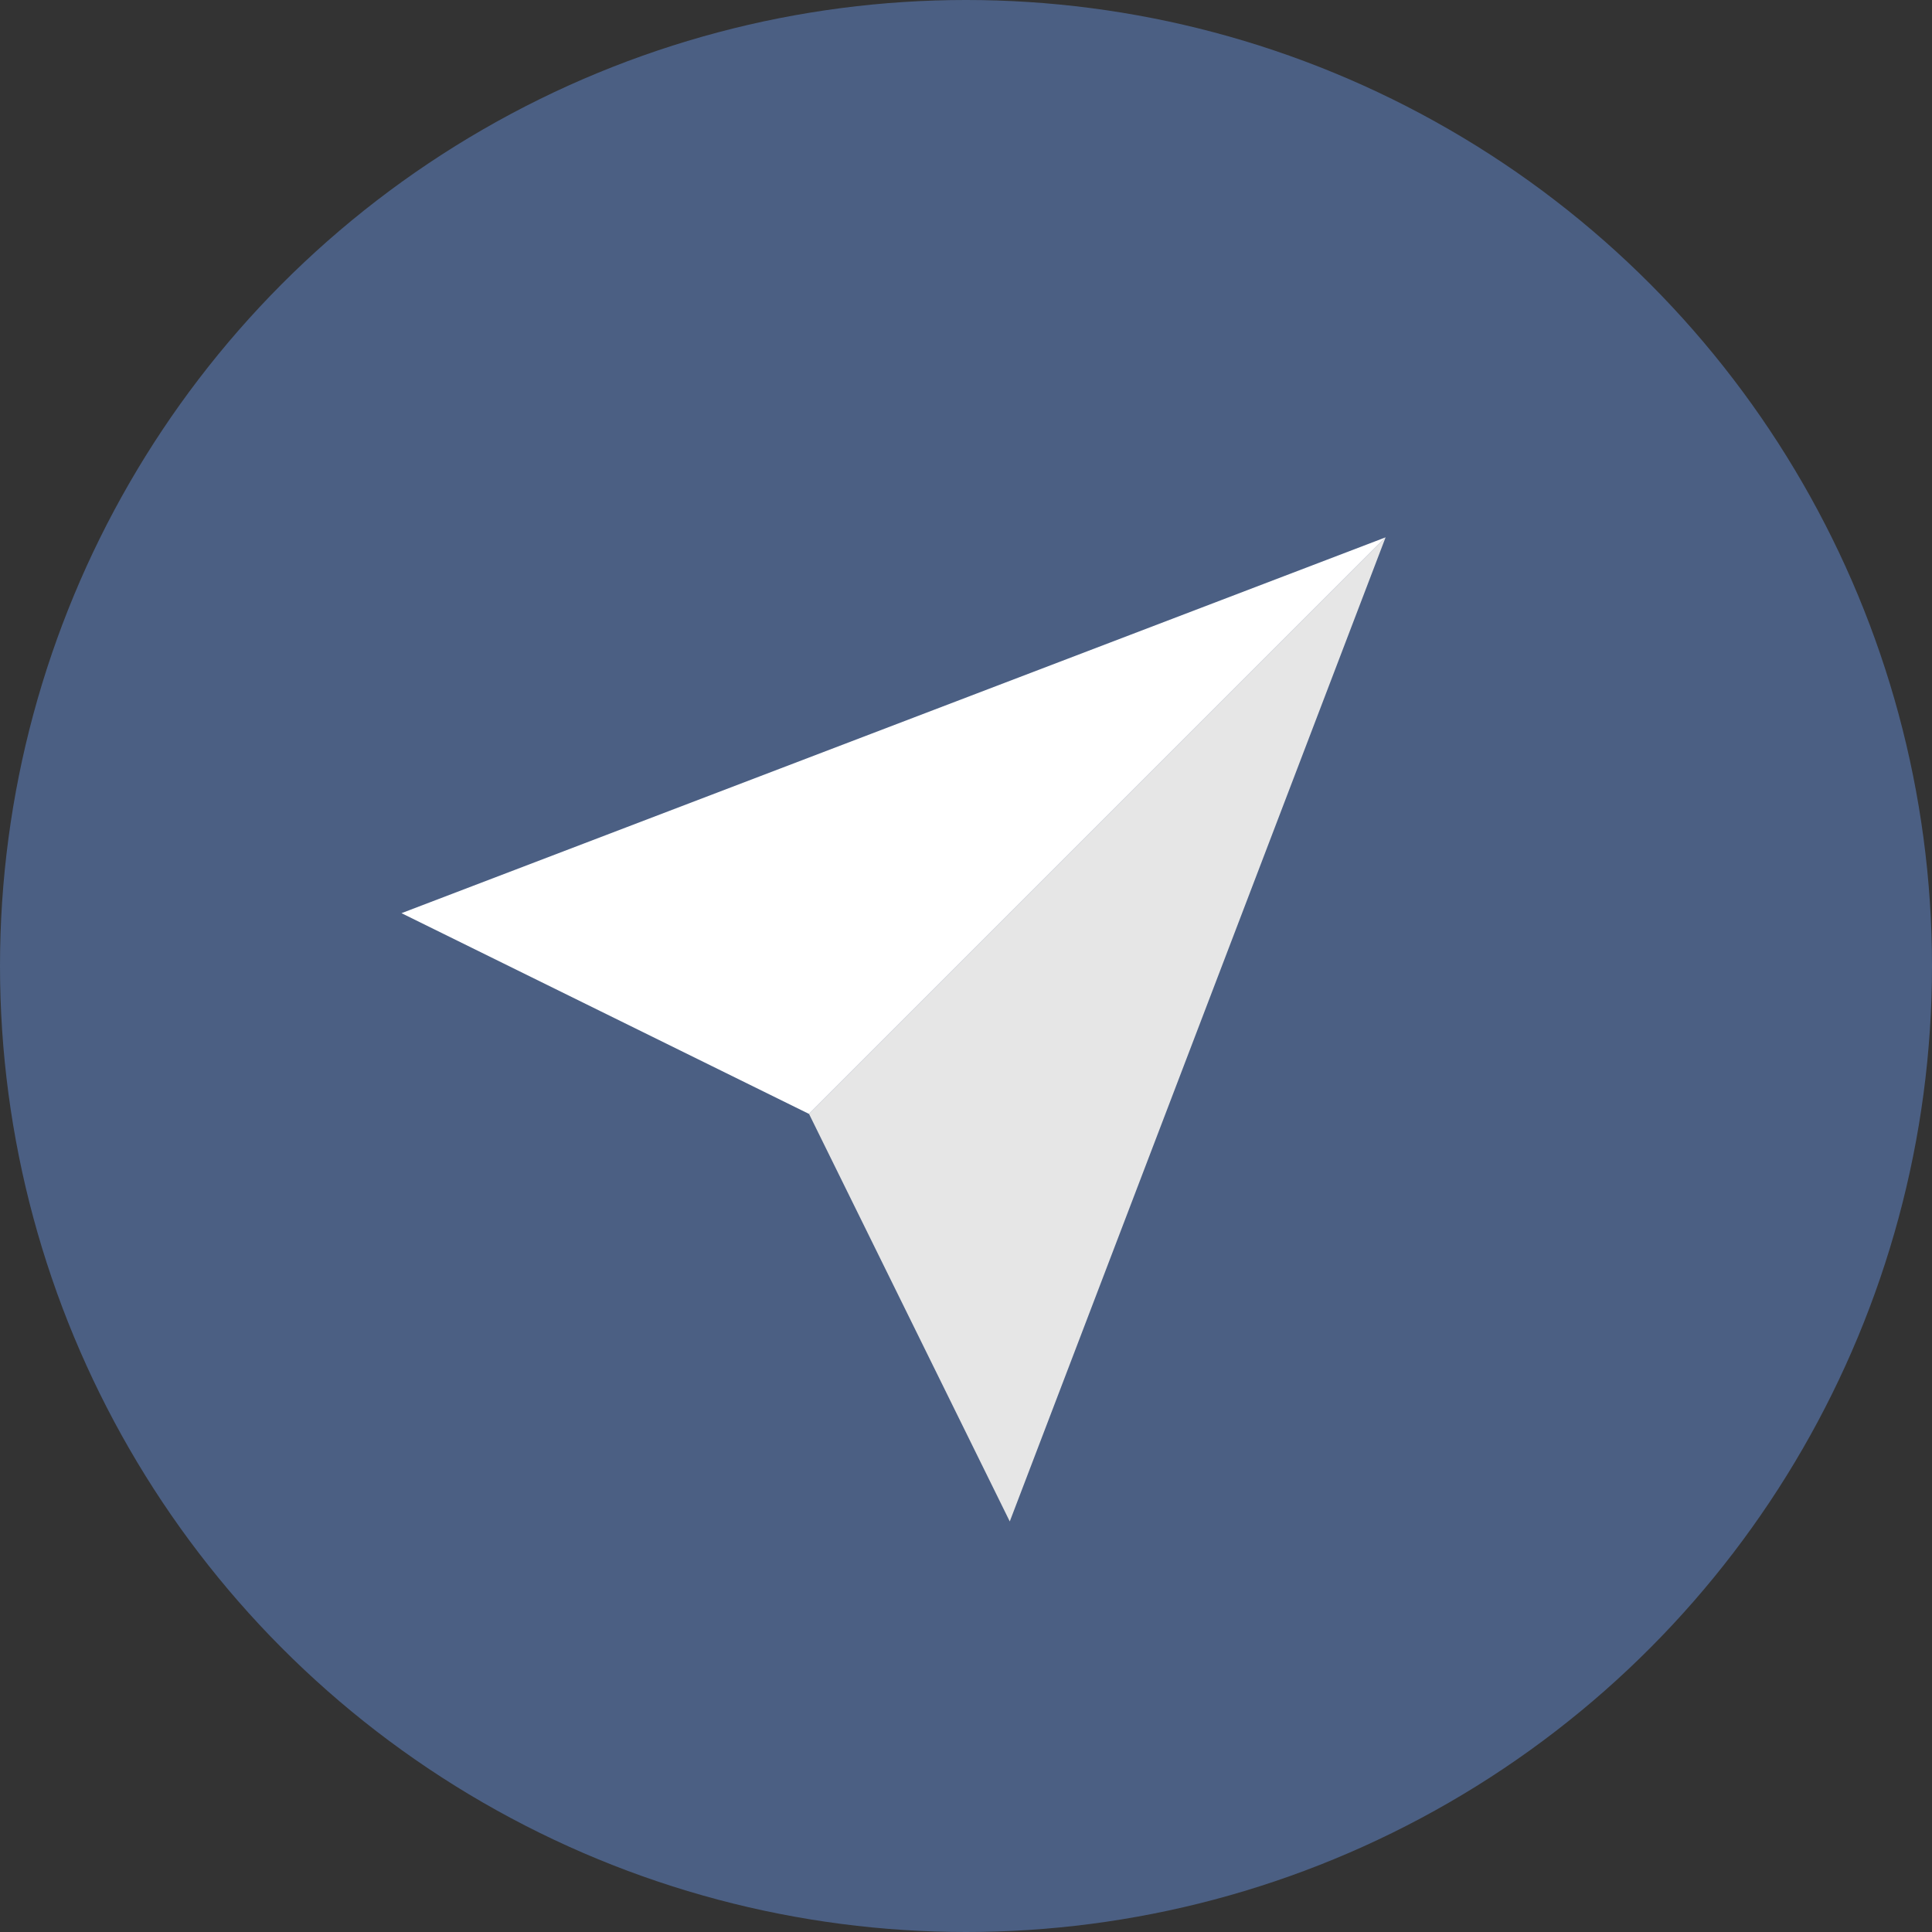 <?xml version="1.0" ?><!DOCTYPE svg  PUBLIC '-//W3C//DTD SVG 1.1//EN'  'http://www.w3.org/Graphics/SVG/1.1/DTD/svg11.dtd'><svg enable-background="new 0 0 128 128" id="Layer_1" version="1.1" viewBox="0 0 128 128" xml:space="preserve" xmlns="http://www.w3.org/2000/svg" xmlns:xlink="http://www.w3.org/1999/xlink"><rect x="0" y="0" width="128" height="128" fill="#333333" stroke="none"/><circle cx="64" cy="64" fill="#4B5F83" id="circle" r="64"/><g id="icon"><polyline fill="#E6E6E6" id="bottom" points="91.8,35.6 66.9,100.8 53.6,73.8  "/><polyline fill="#FFFFFF" id="top" points="53.6,73.8 26.6,60.5 91.8,35.6  "/></g></svg>